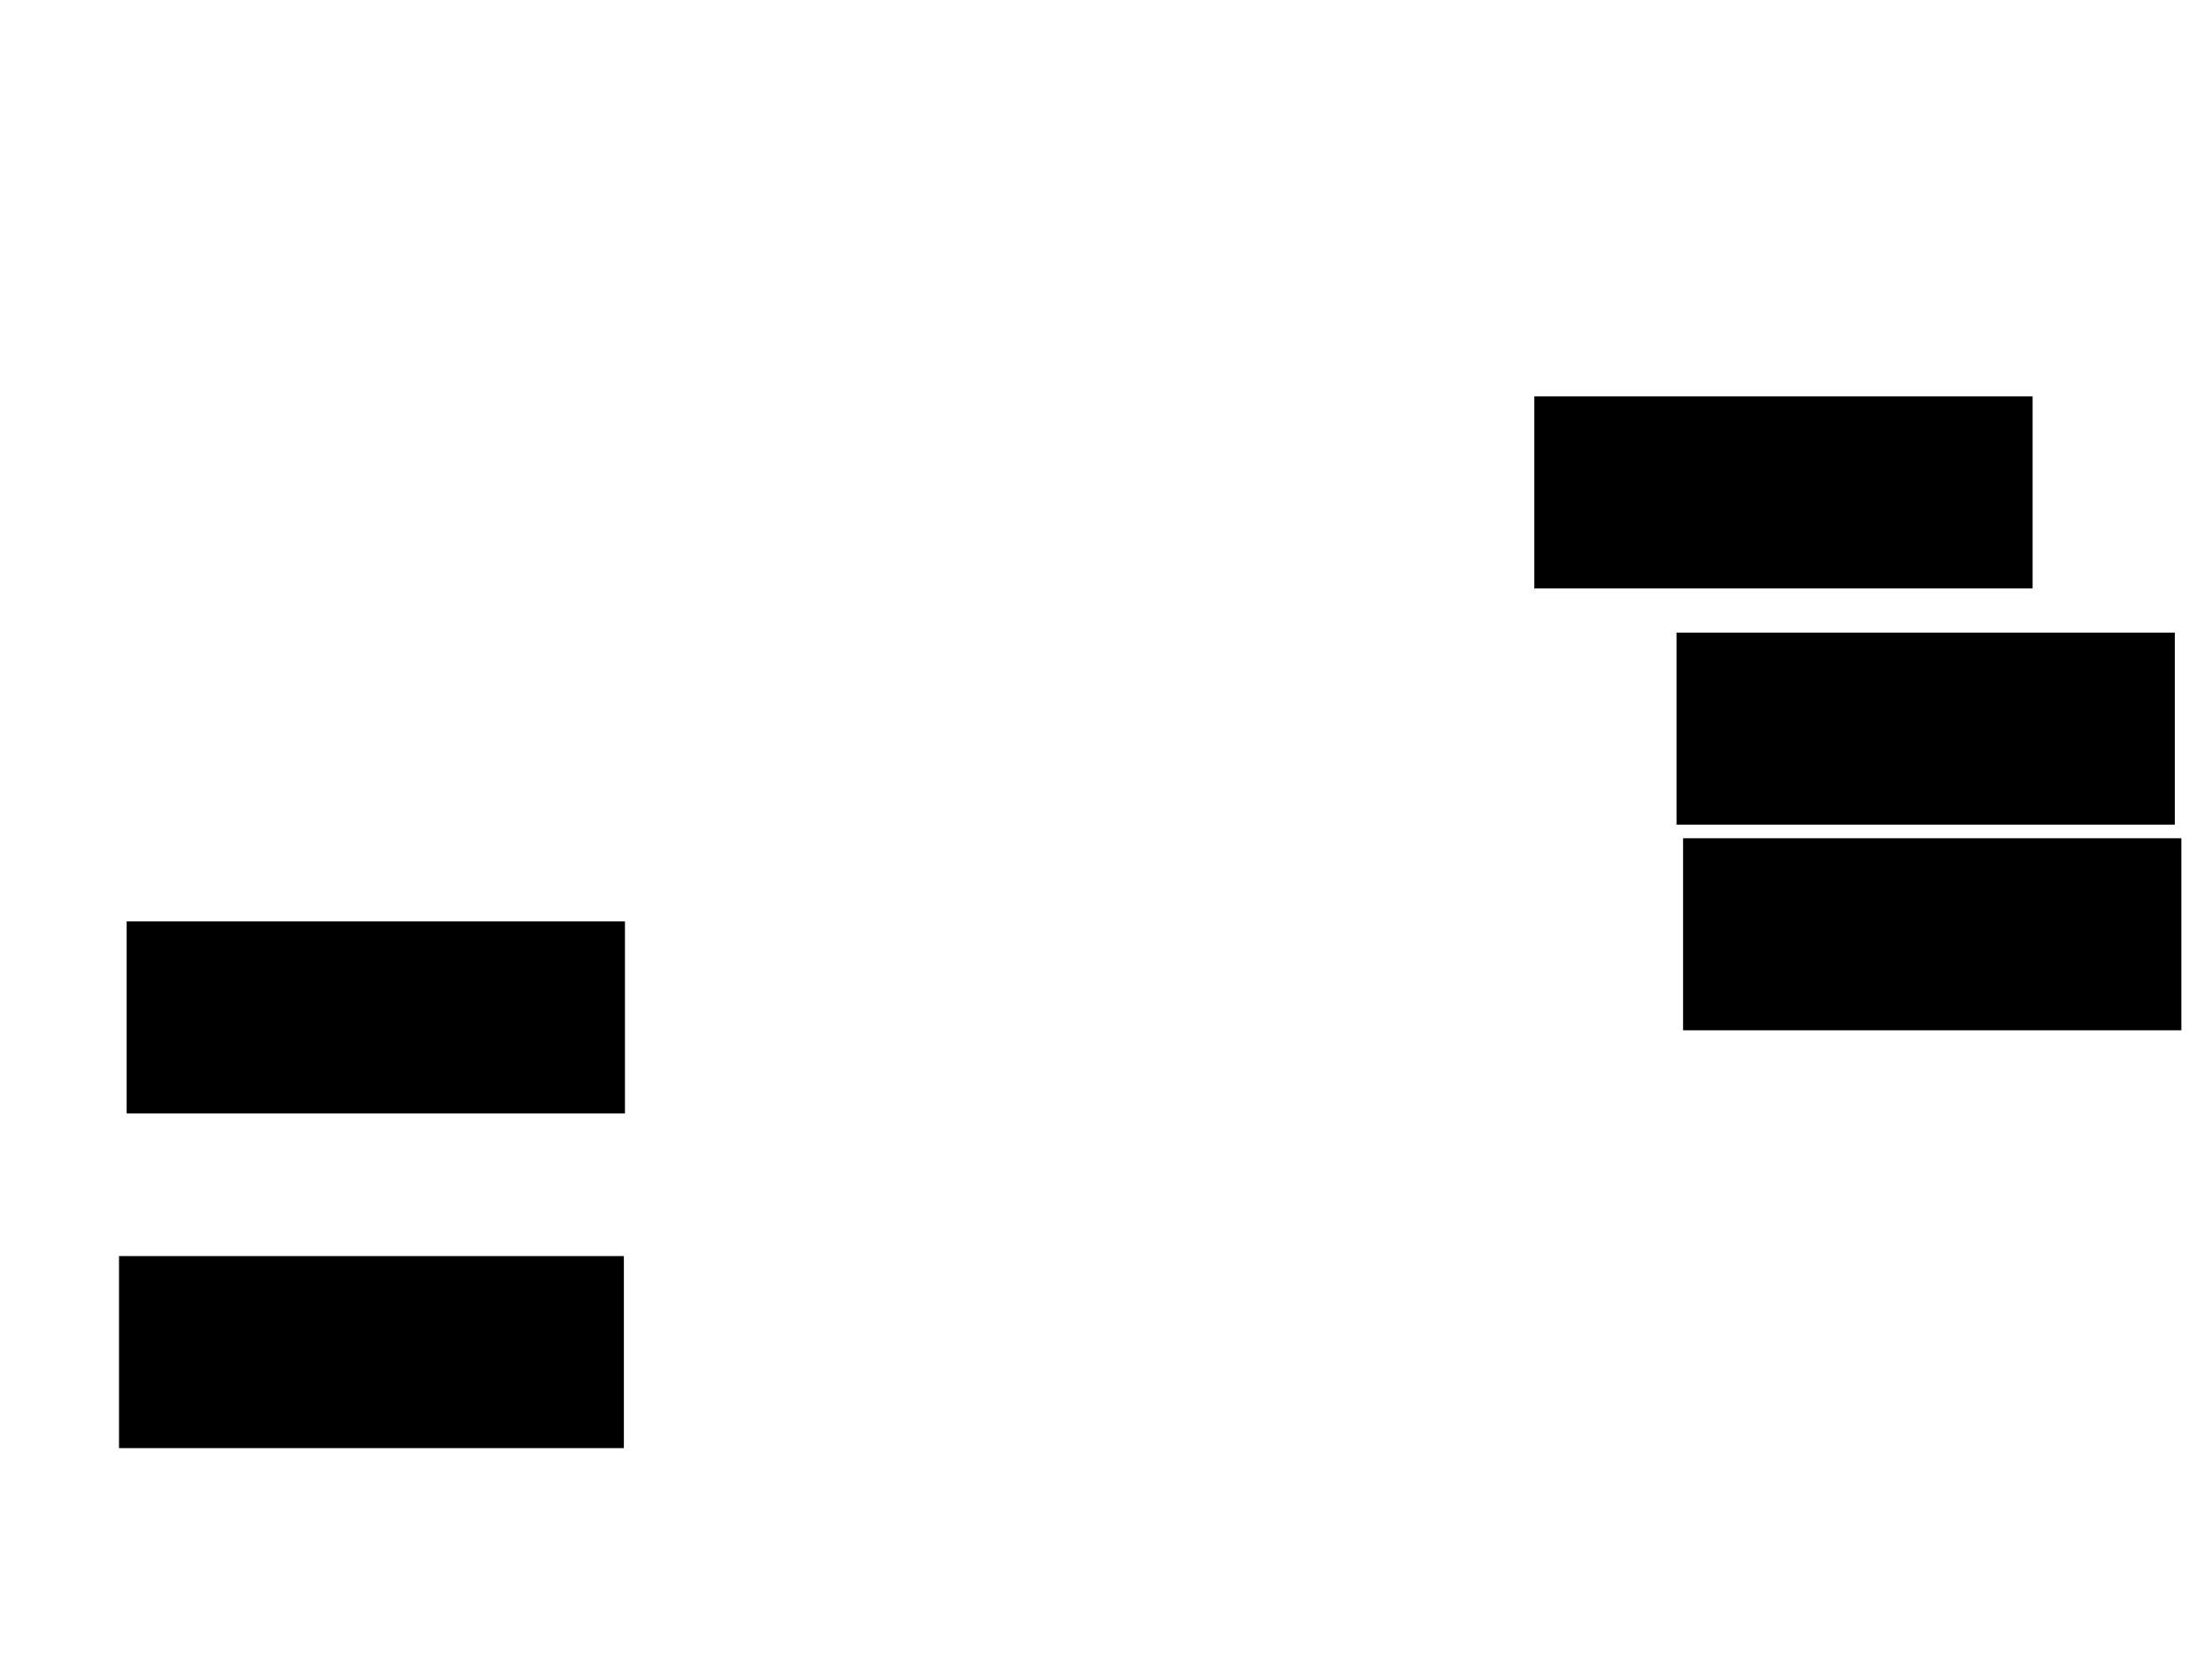 <svg xmlns="http://www.w3.org/2000/svg" width="1280" height="960">
 <!-- Created with Image Occlusion Enhanced -->
 <g>
  <title>Labels</title>
 </g>
 <g>
  <title>Masks</title>
  <rect stroke="#000000" id="c09fa1ad8cf44466ac38122f81888a7c-ao-1" height="110.127" width="287.342" y="533.671" x="73.797" fill="#0"/>
  <rect id="c09fa1ad8cf44466ac38122f81888a7c-ao-2" stroke="#000000" height="110.127" width="287.342" y="229.873" x="888.354" fill="#0"/>
  <rect id="c09fa1ad8cf44466ac38122f81888a7c-ao-3" stroke="#000000" height="110.127" width="287.342" y="366.582" x="970.633" fill="#0"/>
  <rect id="c09fa1ad8cf44466ac38122f81888a7c-ao-4" stroke="#000000" height="110.127" width="287.342" y="485.57" x="974.43" fill="#0"/>
  <rect stroke="#000000" id="c09fa1ad8cf44466ac38122f81888a7c-ao-5" height="110.127" width="291.139" y="727.342" x="69.367" fill="#0"/>
  
 </g>
</svg>